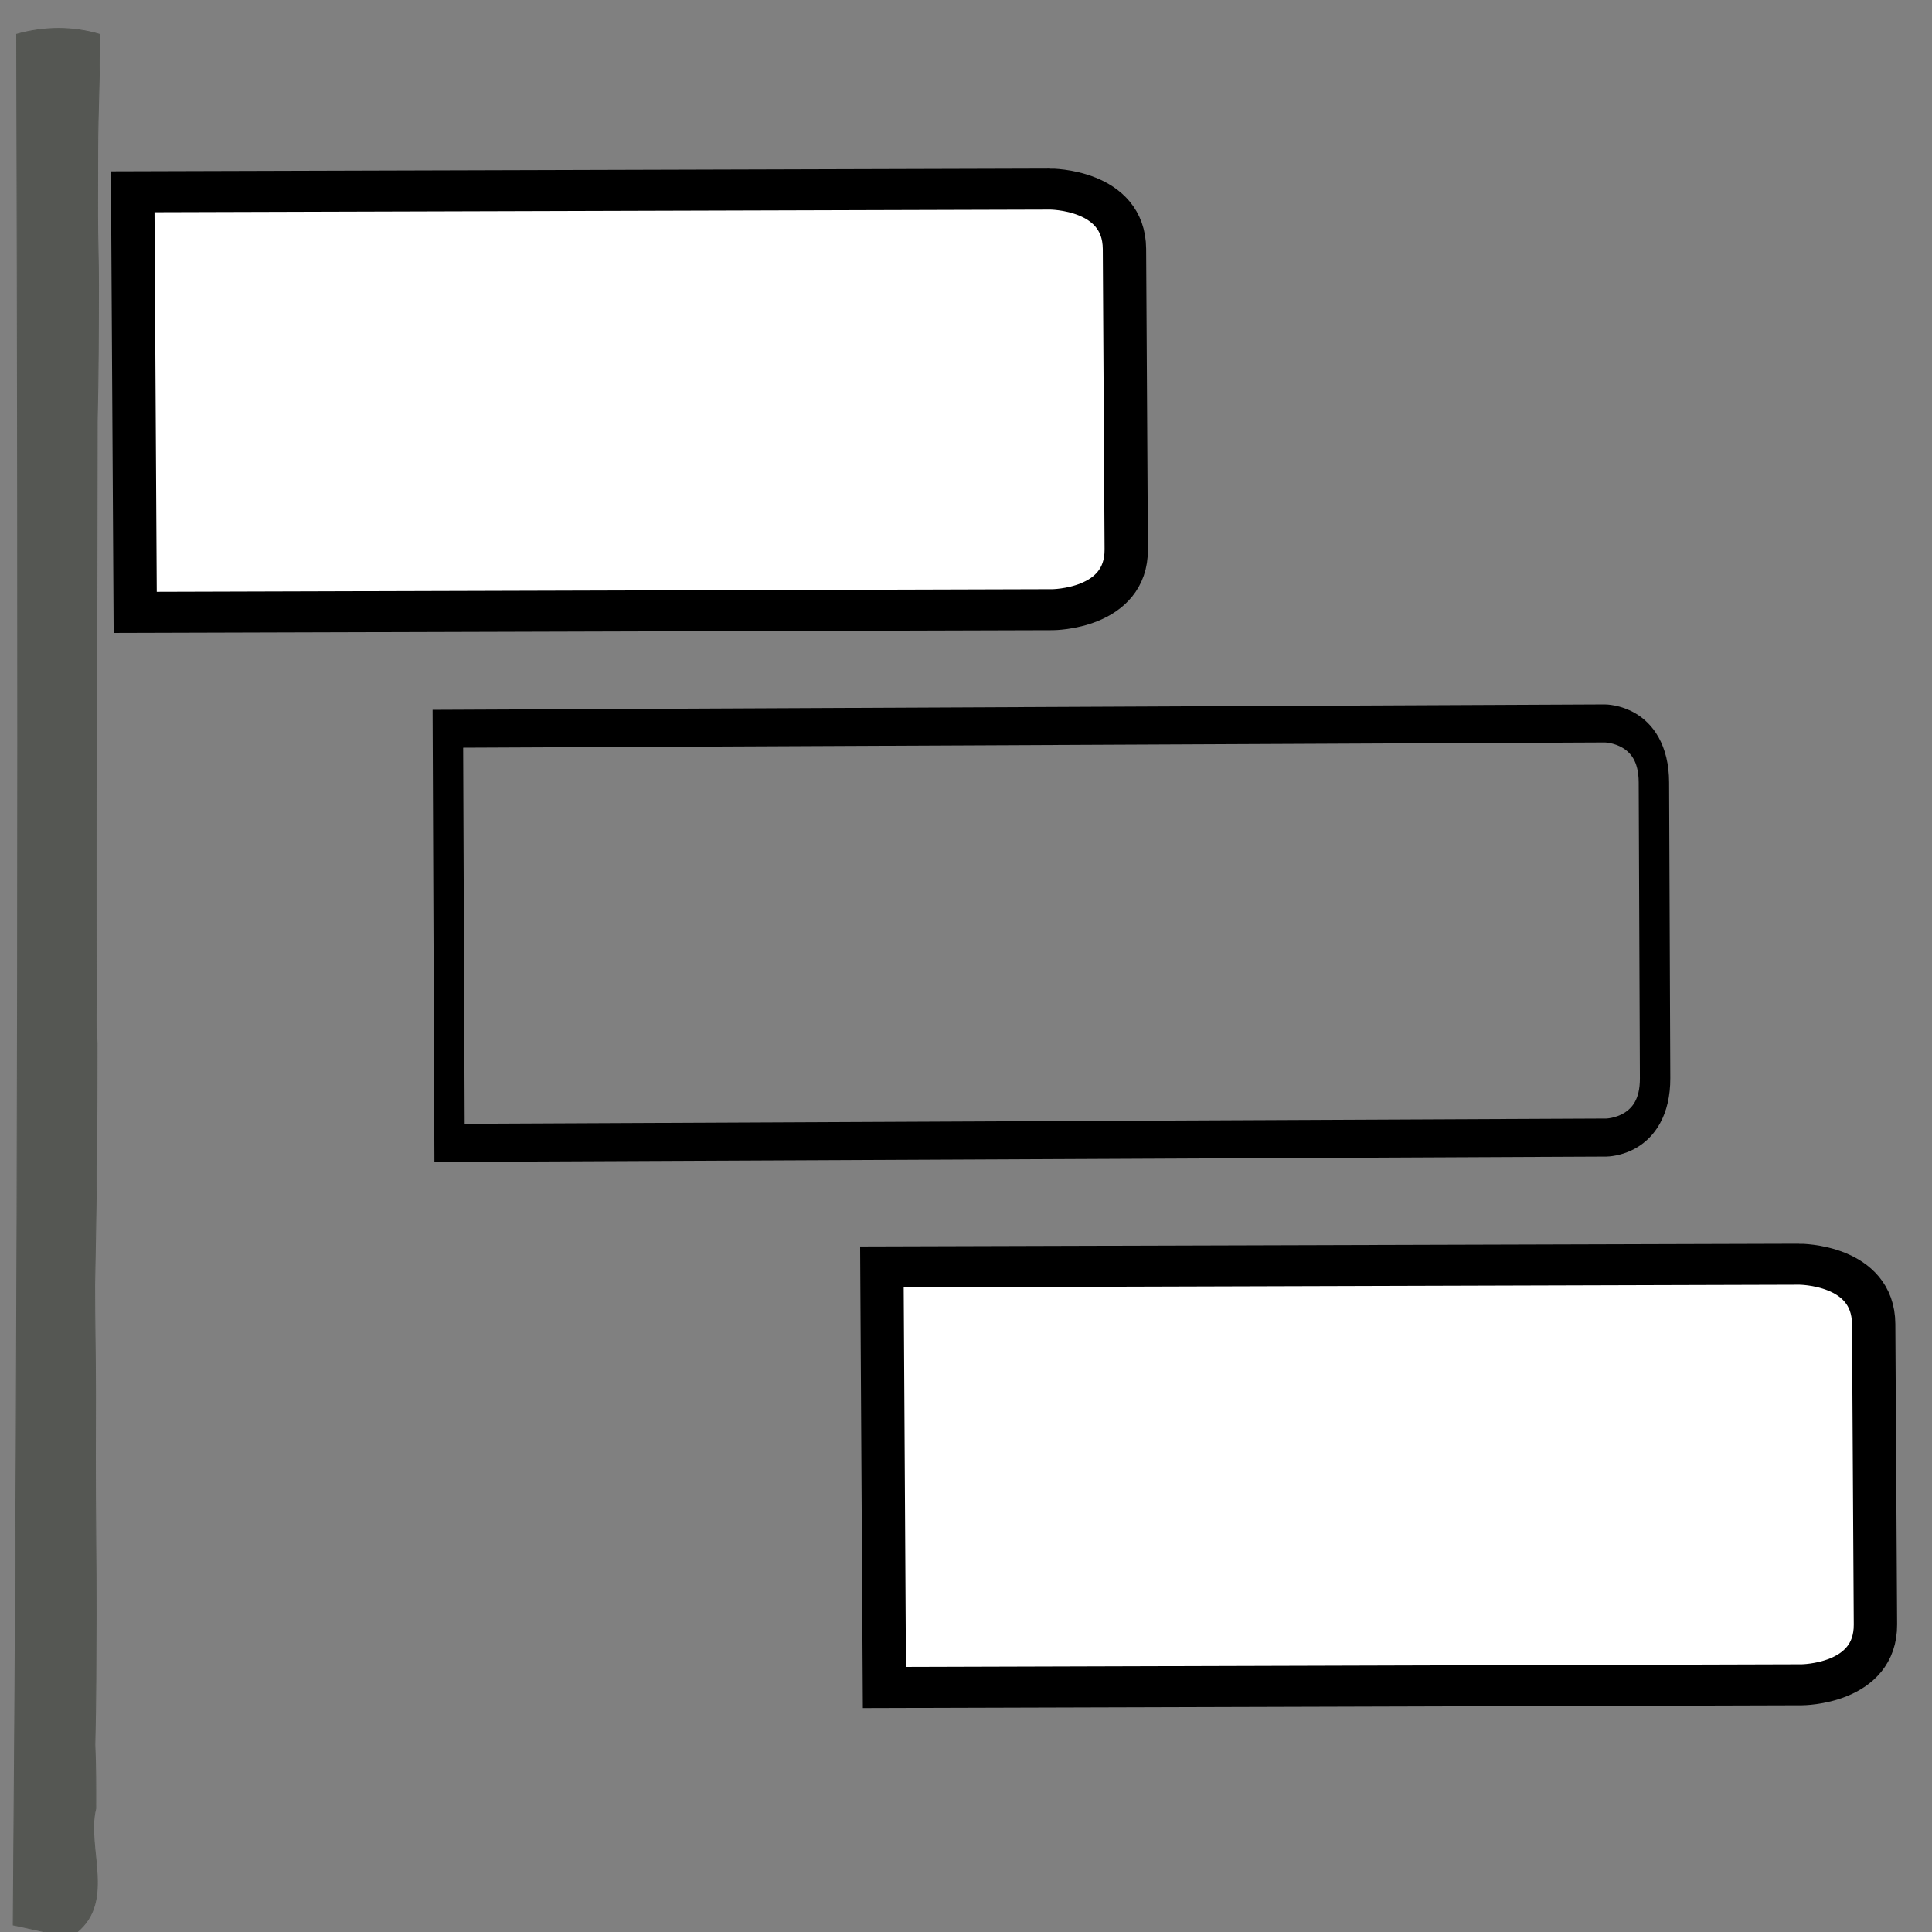 <?xml version="1.0" encoding="UTF-8" standalone="no"?>
<svg
   xmlns:dc="http://purl.org/dc/elements/1.1/"
   xmlns:cc="http://creativecommons.org/ns#"
   xmlns:rdf="http://www.w3.org/1999/02/22-rdf-syntax-ns#"
   xmlns:svg="http://www.w3.org/2000/svg"
   xmlns="http://www.w3.org/2000/svg"
   xmlns:xlink="http://www.w3.org/1999/xlink"
   xmlns:sodipodi="http://sodipodi.sourceforge.net/DTD/sodipodi-0.dtd"
   xmlns:inkscape="http://www.inkscape.org/namespaces/inkscape"
   width="48"
   height="48"
   viewBox="0 0 38.4 38.4"
   version="1.1"
   id="svg2"
   inkscape:version="0.48.4 r9939"
   sodipodi:docname="gant.svg">
  <rect x="0" y="0" width="38.4" height="38.4" fill="#808080" stroke="none"/>
  <defs
     id="defs78">
    <linearGradient
       inkscape:collect="always"
       xlink:href="#linearGradient3258"
       id="linearGradient2516"
       gradientUnits="userSpaceOnUse"
       x1="30"
       y1="57"
       x2="21"
       y2="13"
       gradientTransform="translate(0,-4)" />
    <linearGradient
       id="linearGradient3258">
      <stop
         style="stop-color:#4e9a06;stop-opacity:1"
         offset="0"
         id="stop3262" />
      <stop
         id="stop3264"
         offset="1"
         style="stop-color:#8ae234;stop-opacity:1" />
    </linearGradient>
    <linearGradient
       inkscape:collect="always"
       xlink:href="#linearGradient3258-1"
       id="linearGradient2516-2"
       gradientUnits="userSpaceOnUse"
       x1="30"
       y1="57"
       x2="21"
       y2="13"
       gradientTransform="translate(0,-4)" />
    <linearGradient
       id="linearGradient3258-1">
      <stop
         style="stop-color:#4e9a06;stop-opacity:1"
         offset="0"
         id="stop3262-9" />
      <stop
         id="stop3264-0"
         offset="1"
         style="stop-color:#8ae234;stop-opacity:1" />
    </linearGradient>
    <linearGradient
       id="linearGradient3258-0">
      <stop
         style="stop-color:#4e9a06;stop-opacity:1"
         offset="0"
         id="stop3262-5" />
      <stop
         id="stop3264-6"
         offset="1"
         style="stop-color:#8ae234;stop-opacity:1" />
    </linearGradient>
    <linearGradient
       id="linearGradient3133">
      <stop
         style="stop-color:#4e9a06;stop-opacity:1"
         offset="0"
         id="stop3135" />
      <stop
         id="stop3137"
         offset="1"
         style="stop-color:#8ae234;stop-opacity:1" />
    </linearGradient>
    <linearGradient
       id="linearGradient3588">
      <stop
         id="stop3590"
         offset="0"
         style="stop-color:#729fcf;stop-opacity:1" />
      <stop
         id="stop3592"
         offset="1"
         style="stop-color:#204a87;stop-opacity:1" />
    </linearGradient>
    <linearGradient
       id="linearGradient3144">
      <stop
         id="stop3146"
         offset="0"
         style="stop-color:#729fcf;stop-opacity:1" />
      <stop
         id="stop3148"
         offset="1"
         style="stop-color:#204a87;stop-opacity:1" />
    </linearGradient>
    <linearGradient
       id="linearGradient3270">
      <stop
         style="stop-color:#729fcf;stop-opacity:1"
         offset="0"
         id="stop3272" />
      <stop
         style="stop-color:#204a87;stop-opacity:1"
         offset="1"
         id="stop3274" />
    </linearGradient>
    <linearGradient
       id="linearGradient3155">
      <stop
         style="stop-color:#4e9a06;stop-opacity:1"
         offset="0"
         id="stop3157" />
      <stop
         id="stop3159"
         offset="1"
         style="stop-color:#8ae234;stop-opacity:1" />
    </linearGradient>
    <linearGradient
       inkscape:collect="always"
       xlink:href="#linearGradient3258-0"
       id="linearGradient3125"
       gradientUnits="userSpaceOnUse"
       gradientTransform="matrix(0.8,0,0,0.8,-30.088,-9.297)"
       x1="30"
       y1="57"
       x2="21"
       y2="13" />
    <linearGradient
       inkscape:collect="always"
       xlink:href="#linearGradient3270"
       id="linearGradient3127"
       gradientUnits="userSpaceOnUse"
       gradientTransform="matrix(0.8,0,0,0.8,-30.088,-9.297)"
       x1="8"
       y1="34"
       x2="17"
       y2="57" />
    <linearGradient
       inkscape:collect="always"
       xlink:href="#linearGradient3588"
       id="linearGradient3129"
       gradientUnits="userSpaceOnUse"
       gradientTransform="matrix(0.8,0,0,0.8,-30.088,-9.297)"
       x1="8"
       y1="34"
       x2="17"
       y2="44" />
    <linearGradient
       inkscape:collect="always"
       xlink:href="#linearGradient3588"
       id="linearGradient3131"
       gradientUnits="userSpaceOnUse"
       gradientTransform="matrix(-0.8,0,0,-0.8,-10.088,63.503)"
       x1="17"
       y1="44"
       x2="8"
       y2="34" />
    <linearGradient
       inkscape:collect="always"
       xlink:href="#linearGradient3258-0"
       id="linearGradient3134"
       gradientUnits="userSpaceOnUse"
       gradientTransform="matrix(0.8,0,0,1.219,-19.688,-40.345)"
       x1="17"
       y1="44.5"
       x2="8"
       y2="34" />
    <linearGradient
       inkscape:collect="always"
       xlink:href="#linearGradient3258-0"
       id="linearGradient3136"
       gradientUnits="userSpaceOnUse"
       gradientTransform="matrix(-0.8,0,0,-1.371,0.312,82.931)"
       x1="8"
       y1="34"
       x2="17"
       y2="44.5" />
    <linearGradient
       inkscape:collect="always"
       xlink:href="#linearGradient3248"
       id="linearGradient2480"
       gradientUnits="userSpaceOnUse"
       gradientTransform="matrix(0.8,0,0,0.533,-11.51,7.974)"
       x1="17"
       y1="44.5"
       x2="8"
       y2="34" />
    <linearGradient
       id="linearGradient3248">
      <stop
         id="stop3284"
         offset="0"
         style="stop-color:#c91414;stop-opacity:1;" />
      <stop
         style="stop-color:#ef2929;stop-opacity:1"
         offset="1"
         id="stop3252" />
    </linearGradient>
    <linearGradient
       inkscape:collect="always"
       xlink:href="#linearGradient3248"
       id="linearGradient2483"
       gradientUnits="userSpaceOnUse"
       gradientTransform="matrix(-0.8,0,0,-0.533,8.49,56.241)"
       x1="8"
       y1="34"
       x2="11"
       y2="37" />
    <linearGradient
       id="linearGradient3184">
      <stop
         id="stop3186"
         offset="0"
         style="stop-color:#c91414;stop-opacity:1;" />
      <stop
         style="stop-color:#ef2929;stop-opacity:1"
         offset="1"
         id="stop3188" />
    </linearGradient>
    <linearGradient
       inkscape:collect="always"
       xlink:href="#linearGradient3248"
       id="linearGradient2511"
       gradientUnits="userSpaceOnUse"
       x1="56"
       y1="57"
       x2="50.657"
       y2="48.269"
       gradientTransform="matrix(0.8,0,0,0.8,-42.71,-7.492)" />
    <linearGradient
       id="linearGradient3191">
      <stop
         id="stop3193"
         offset="0"
         style="stop-color:#c91414;stop-opacity:1;" />
      <stop
         style="stop-color:#ef2929;stop-opacity:1"
         offset="1"
         id="stop3195" />
    </linearGradient>
    <linearGradient
       inkscape:collect="always"
       xlink:href="#linearGradient3248"
       id="linearGradient3227"
       gradientUnits="userSpaceOnUse"
       gradientTransform="matrix(0.92,0,0,0.524,19.768,6.993)"
       x1="17"
       y1="44.5"
       x2="8"
       y2="34" />
    <linearGradient
       inkscape:collect="always"
       xlink:href="#linearGradient3248"
       id="linearGradient3230"
       gradientUnits="userSpaceOnUse"
       gradientTransform="matrix(-0.92,0,0,-0.524,42.758,54.412)"
       x1="8"
       y1="34"
       x2="11"
       y2="37" />
    <linearGradient
       inkscape:collect="always"
       xlink:href="#linearGradient3248"
       id="linearGradient3233"
       gradientUnits="userSpaceOnUse"
       gradientTransform="matrix(0.92,0,0,0.786,-16.097,-8.202)"
       x1="56"
       y1="57"
       x2="50.657"
       y2="48.269" />
    <linearGradient
       inkscape:collect="always"
       xlink:href="#linearGradient3248"
       id="linearGradient3251"
       gradientUnits="userSpaceOnUse"
       gradientTransform="matrix(0.92,0,0,0.786,-16.097,-8.202)"
       x1="56"
       y1="57"
       x2="50.657"
       y2="48.269" />
    <linearGradient
       inkscape:collect="always"
       xlink:href="#linearGradient3248"
       id="linearGradient3253"
       gradientUnits="userSpaceOnUse"
       gradientTransform="matrix(-0.92,0,0,-0.524,42.758,54.412)"
       x1="8"
       y1="34"
       x2="11"
       y2="37" />
    <linearGradient
       inkscape:collect="always"
       xlink:href="#linearGradient3248"
       id="linearGradient3255"
       gradientUnits="userSpaceOnUse"
       gradientTransform="matrix(0.92,0,0,0.524,19.768,6.993)"
       x1="17"
       y1="44.5"
       x2="8"
       y2="34" />
    <linearGradient
       inkscape:collect="always"
       xlink:href="#linearGradient3258-0"
       id="linearGradient3101"
       gradientUnits="userSpaceOnUse"
       gradientTransform="matrix(0.8,0,0,0.8,-30.088,-9.297)"
       x1="30"
       y1="57"
       x2="21"
       y2="13" />
    <linearGradient
       inkscape:collect="always"
       xlink:href="#linearGradient3270"
       id="linearGradient3103"
       gradientUnits="userSpaceOnUse"
       gradientTransform="matrix(0.8,0,0,0.8,-30.088,-9.297)"
       x1="8"
       y1="34"
       x2="17"
       y2="57" />
    <linearGradient
       inkscape:collect="always"
       xlink:href="#linearGradient3588"
       id="linearGradient3105"
       gradientUnits="userSpaceOnUse"
       gradientTransform="matrix(0.8,0,0,0.8,-30.088,-9.297)"
       x1="8"
       y1="34"
       x2="17"
       y2="44" />
    <linearGradient
       inkscape:collect="always"
       xlink:href="#linearGradient3588"
       id="linearGradient3107"
       gradientUnits="userSpaceOnUse"
       gradientTransform="matrix(-0.8,0,0,-0.8,-10.088,63.503)"
       x1="17"
       y1="44"
       x2="8"
       y2="34" />
    <linearGradient
       inkscape:collect="always"
       xlink:href="#linearGradient3258-0"
       id="linearGradient3109"
       gradientUnits="userSpaceOnUse"
       gradientTransform="matrix(0.8,0,0,1.219,-19.688,-40.345)"
       x1="17"
       y1="44.5"
       x2="8"
       y2="34" />
    <linearGradient
       inkscape:collect="always"
       xlink:href="#linearGradient3258-0"
       id="linearGradient3111"
       gradientUnits="userSpaceOnUse"
       gradientTransform="matrix(-0.8,0,0,-1.371,0.312,82.931)"
       x1="8"
       y1="34"
       x2="17"
       y2="44.5" />
    <linearGradient
       inkscape:collect="always"
       xlink:href="#linearGradient3248"
       id="linearGradient3113"
       gradientUnits="userSpaceOnUse"
       gradientTransform="matrix(0.92,0,0,0.786,-16.097,-8.202)"
       x1="56"
       y1="57"
       x2="50.657"
       y2="48.269" />
    <linearGradient
       inkscape:collect="always"
       xlink:href="#linearGradient3248"
       id="linearGradient3115"
       gradientUnits="userSpaceOnUse"
       gradientTransform="matrix(-0.92,0,0,-0.524,42.758,54.412)"
       x1="8"
       y1="34"
       x2="11"
       y2="37" />
    <linearGradient
       inkscape:collect="always"
       xlink:href="#linearGradient3248"
       id="linearGradient3117"
       gradientUnits="userSpaceOnUse"
       gradientTransform="matrix(0.92,0,0,0.524,19.768,6.993)"
       x1="17"
       y1="44.5"
       x2="8"
       y2="34" />
    <linearGradient
       inkscape:collect="always"
       xlink:href="#linearGradient3258-0"
       id="linearGradient3135"
       gradientUnits="userSpaceOnUse"
       gradientTransform="matrix(0.8,0,0,0.8,-30.088,-9.297)"
       x1="30"
       y1="57"
       x2="21"
       y2="13" />
    <linearGradient
       inkscape:collect="always"
       xlink:href="#linearGradient3270"
       id="linearGradient3137"
       gradientUnits="userSpaceOnUse"
       gradientTransform="matrix(0.8,0,0,0.8,-30.088,-9.297)"
       x1="8"
       y1="34"
       x2="17"
       y2="57" />
    <linearGradient
       inkscape:collect="always"
       xlink:href="#linearGradient3588"
       id="linearGradient3139"
       gradientUnits="userSpaceOnUse"
       gradientTransform="matrix(0.8,0,0,0.8,-30.088,-9.297)"
       x1="8"
       y1="34"
       x2="17"
       y2="44" />
    <linearGradient
       inkscape:collect="always"
       xlink:href="#linearGradient3588"
       id="linearGradient3141"
       gradientUnits="userSpaceOnUse"
       gradientTransform="matrix(-0.8,0,0,-0.8,-10.088,63.503)"
       x1="17"
       y1="44"
       x2="8"
       y2="34" />
    <linearGradient
       inkscape:collect="always"
       xlink:href="#linearGradient3258-0"
       id="linearGradient3143"
       gradientUnits="userSpaceOnUse"
       gradientTransform="matrix(0.8,0,0,1.219,-19.688,-40.345)"
       x1="17"
       y1="44.5"
       x2="8"
       y2="34" />
    <linearGradient
       inkscape:collect="always"
       xlink:href="#linearGradient3258-0"
       id="linearGradient3145"
       gradientUnits="userSpaceOnUse"
       gradientTransform="matrix(-0.8,0,0,-1.371,0.312,82.931)"
       x1="8"
       y1="34"
       x2="17"
       y2="44.5" />
    <linearGradient
       inkscape:collect="always"
       xlink:href="#linearGradient3248"
       id="linearGradient3147"
       gradientUnits="userSpaceOnUse"
       gradientTransform="matrix(0.92,0,0,0.786,-16.097,-8.202)"
       x1="56"
       y1="57"
       x2="50.657"
       y2="48.269" />
    <linearGradient
       inkscape:collect="always"
       xlink:href="#linearGradient3248"
       id="linearGradient3149"
       gradientUnits="userSpaceOnUse"
       gradientTransform="matrix(-0.92,0,0,-0.524,42.758,54.412)"
       x1="8"
       y1="34"
       x2="11"
       y2="37" />
    <linearGradient
       inkscape:collect="always"
       xlink:href="#linearGradient3248"
       id="linearGradient3151"
       gradientUnits="userSpaceOnUse"
       gradientTransform="matrix(0.92,0,0,0.524,19.768,6.993)"
       x1="17"
       y1="44.5"
       x2="8"
       y2="34" />
    <linearGradient
       inkscape:collect="always"
       xlink:href="#linearGradient3258-0"
       id="linearGradient3179"
       gradientUnits="userSpaceOnUse"
       gradientTransform="matrix(0.8,0,0,0.8,-30.088,-9.297)"
       x1="30"
       y1="57"
       x2="21"
       y2="13" />
    <linearGradient
       inkscape:collect="always"
       xlink:href="#linearGradient3270"
       id="linearGradient3181"
       gradientUnits="userSpaceOnUse"
       gradientTransform="matrix(0.8,0,0,0.8,-30.088,-9.297)"
       x1="8"
       y1="34"
       x2="17"
       y2="57" />
    <linearGradient
       inkscape:collect="always"
       xlink:href="#linearGradient3588"
       id="linearGradient3183"
       gradientUnits="userSpaceOnUse"
       gradientTransform="matrix(0.8,0,0,0.8,-30.088,-9.297)"
       x1="8"
       y1="34"
       x2="17"
       y2="44" />
    <linearGradient
       inkscape:collect="always"
       xlink:href="#linearGradient3588"
       id="linearGradient3185"
       gradientUnits="userSpaceOnUse"
       gradientTransform="matrix(-0.8,0,0,-0.8,-10.088,63.503)"
       x1="17"
       y1="44"
       x2="8"
       y2="34" />
    <linearGradient
       inkscape:collect="always"
       xlink:href="#linearGradient3258-0"
       id="linearGradient3187"
       gradientUnits="userSpaceOnUse"
       gradientTransform="matrix(0.8,0,0,1.219,-19.688,-40.345)"
       x1="17"
       y1="44.5"
       x2="8"
       y2="34" />
    <linearGradient
       inkscape:collect="always"
       xlink:href="#linearGradient3258-0"
       id="linearGradient3189"
       gradientUnits="userSpaceOnUse"
       gradientTransform="matrix(-0.8,0,0,-1.371,0.312,82.931)"
       x1="8"
       y1="34"
       x2="17"
       y2="44.5" />
    <linearGradient
       inkscape:collect="always"
       xlink:href="#linearGradient3258-0"
       id="linearGradient3192"
       gradientUnits="userSpaceOnUse"
       gradientTransform="matrix(0.007,-0.901,1.347,0.01,-43.988,30.632)"
       x1="8"
       y1="34"
       x2="17"
       y2="44.5" />
    <linearGradient
       inkscape:collect="always"
       xlink:href="#linearGradient3258-0"
       id="linearGradient3195"
       gradientUnits="userSpaceOnUse"
       gradientTransform="matrix(-0.007,0.901,-1.198,-0.009,77.302,9.027)"
       x1="17"
       y1="44.5"
       x2="8"
       y2="34" />
    <linearGradient
       inkscape:collect="always"
       xlink:href="#linearGradient3588"
       id="linearGradient3198"
       gradientUnits="userSpaceOnUse"
       gradientTransform="matrix(0.007,-0.901,0.786,0.006,-24.807,19.06)"
       x1="17"
       y1="44"
       x2="8"
       y2="34" />
    <linearGradient
       inkscape:collect="always"
       xlink:href="#linearGradient3588"
       id="linearGradient3201"
       gradientUnits="userSpaceOnUse"
       gradientTransform="matrix(-0.007,0.901,-0.786,-0.006,46.894,-2.927)"
       x1="8"
       y1="34"
       x2="17"
       y2="44" />
    <linearGradient
       inkscape:collect="always"
       xlink:href="#linearGradient3270"
       id="linearGradient3204"
       gradientUnits="userSpaceOnUse"
       gradientTransform="matrix(-0.007,0.901,-0.786,-0.006,46.894,-2.927)"
       x1="8"
       y1="34"
       x2="17"
       y2="57" />
    <linearGradient
       inkscape:collect="always"
       xlink:href="#linearGradient3258-0"
       id="linearGradient3207"
       gradientUnits="userSpaceOnUse"
       gradientTransform="matrix(-0.007,0.901,-0.786,-0.006,46.894,-2.927)"
       x1="30"
       y1="57"
       x2="21"
       y2="13" />
    <linearGradient
       inkscape:collect="always"
       xlink:href="#linearGradient3258-0"
       id="linearGradient3223"
       gradientUnits="userSpaceOnUse"
       gradientTransform="matrix(-0.007,0.901,-0.786,-0.006,46.894,-2.927)"
       x1="30"
       y1="57"
       x2="21"
       y2="13" />
    <linearGradient
       inkscape:collect="always"
       xlink:href="#linearGradient3258-0"
       id="linearGradient3225"
       gradientUnits="userSpaceOnUse"
       gradientTransform="matrix(-0.007,0.901,-1.198,-0.009,77.302,9.027)"
       x1="17"
       y1="44.5"
       x2="8"
       y2="34" />
    <linearGradient
       inkscape:collect="always"
       xlink:href="#linearGradient3258-0"
       id="linearGradient3228"
       gradientUnits="userSpaceOnUse"
       gradientTransform="matrix(0.007,-0.901,1.347,0.01,-43.988,30.632)"
       x1="8"
       y1="34"
       x2="17"
       y2="44.5" />
    <linearGradient
       inkscape:collect="always"
       xlink:href="#linearGradient3258-0-8"
       id="linearGradient3223-1"
       gradientUnits="userSpaceOnUse"
       gradientTransform="matrix(-0.007,0.901,-0.786,-0.006,46.894,-2.927)"
       x1="30"
       y1="57"
       x2="21"
       y2="13" />
    <linearGradient
       id="linearGradient3258-0-8">
      <stop
         style="stop-color:#4e9a06;stop-opacity:1"
         offset="0"
         id="stop3262-5-2" />
      <stop
         id="stop3264-6-3"
         offset="1"
         style="stop-color:#8ae234;stop-opacity:1" />
    </linearGradient>
    <linearGradient
       inkscape:collect="always"
       xlink:href="#linearGradient3258-0-8"
       id="linearGradient3225-8"
       gradientUnits="userSpaceOnUse"
       gradientTransform="matrix(-0.007,0.901,-1.198,-0.009,77.302,9.027)"
       x1="17"
       y1="44.5"
       x2="8"
       y2="34" />
    <linearGradient
       id="linearGradient3245">
      <stop
         style="stop-color:#4e9a06;stop-opacity:1"
         offset="0"
         id="stop3247" />
      <stop
         id="stop3249"
         offset="1"
         style="stop-color:#8ae234;stop-opacity:1" />
    </linearGradient>
    <linearGradient
       inkscape:collect="always"
       xlink:href="#linearGradient3258-0-8"
       id="linearGradient3228-8"
       gradientUnits="userSpaceOnUse"
       gradientTransform="matrix(0.007,-0.901,1.347,0.01,-43.988,30.632)"
       x1="8"
       y1="34"
       x2="17"
       y2="44.5" />
    <linearGradient
       id="linearGradient3252">
      <stop
         style="stop-color:#4e9a06;stop-opacity:1"
         offset="0"
         id="stop3254" />
      <stop
         id="stop3256"
         offset="1"
         style="stop-color:#8ae234;stop-opacity:1" />
    </linearGradient>
    <linearGradient
       inkscape:collect="always"
       xlink:href="#linearGradient2434"
       id="linearGradient2486"
       gradientUnits="userSpaceOnUse"
       gradientTransform="matrix(-0.8,0,0,-0.99,-2.358,59.569)"
       x1="6"
       y1="34"
       x2="17"
       y2="44.5" />
    <linearGradient
       id="linearGradient2434">
      <stop
         style="stop-color:#f57900;stop-opacity:1"
         offset="0"
         id="stop2436" />
      <stop
         style="stop-color:#fcaf3e;stop-opacity:1"
         offset="1"
         id="stop2438" />
    </linearGradient>
    <linearGradient
       inkscape:collect="always"
       xlink:href="#linearGradient2434"
       id="linearGradient2504"
       gradientUnits="userSpaceOnUse"
       gradientTransform="matrix(0.8,0,0,0.8,-56.758,-7.708)"
       x1="60"
       y1="42"
       x2="51"
       y2="11" />
    <linearGradient
       id="linearGradient3110">
      <stop
         style="stop-color:#f57900;stop-opacity:1"
         offset="0"
         id="stop3112" />
      <stop
         style="stop-color:#fcaf3e;stop-opacity:1"
         offset="1"
         id="stop3114" />
    </linearGradient>
    <linearGradient
       inkscape:collect="always"
       xlink:href="#linearGradient2434"
       id="linearGradient2489"
       gradientUnits="userSpaceOnUse"
       gradientTransform="matrix(0.8,0,0,0.99,-22.358,-32.584)"
       x1="19"
       y1="44.5"
       x2="8"
       y2="34" />
    <linearGradient
       id="linearGradient3117-5">
      <stop
         style="stop-color:#f57900;stop-opacity:1"
         offset="0"
         id="stop3119" />
      <stop
         style="stop-color:#fcaf3e;stop-opacity:1"
         offset="1"
         id="stop3121" />
    </linearGradient>
    <linearGradient
       inkscape:collect="always"
       xlink:href="#linearGradient2434"
       id="linearGradient3355"
       gradientUnits="userSpaceOnUse"
       gradientTransform="matrix(0.8,0,0,0.8,-56.758,-7.708)"
       x1="60"
       y1="42"
       x2="51"
       y2="11" />
    <linearGradient
       inkscape:collect="always"
       xlink:href="#linearGradient2434"
       id="linearGradient3357"
       gradientUnits="userSpaceOnUse"
       gradientTransform="matrix(0.8,0,0,0.99,-22.358,-32.584)"
       x1="19"
       y1="44.5"
       x2="8"
       y2="34" />
    <linearGradient
       inkscape:collect="always"
       xlink:href="#linearGradient2434"
       id="linearGradient3359"
       gradientUnits="userSpaceOnUse"
       gradientTransform="matrix(-0.8,0,0,-0.99,-2.358,59.569)"
       x1="6"
       y1="34"
       x2="17"
       y2="44.5" />
    <linearGradient
       inkscape:collect="always"
       xlink:href="#linearGradient2434-7"
       id="linearGradient3355-7"
       gradientUnits="userSpaceOnUse"
       gradientTransform="matrix(0.8,0,0,0.8,-56.758,-7.708)"
       x1="60"
       y1="42"
       x2="51"
       y2="11" />
    <linearGradient
       id="linearGradient2434-7">
      <stop
         style="stop-color:#f57900;stop-opacity:1"
         offset="0"
         id="stop2436-7" />
      <stop
         style="stop-color:#fcaf3e;stop-opacity:1"
         offset="1"
         id="stop2438-8" />
    </linearGradient>
    <linearGradient
       inkscape:collect="always"
       xlink:href="#linearGradient2434-7"
       id="linearGradient3357-4"
       gradientUnits="userSpaceOnUse"
       gradientTransform="matrix(0.8,0,0,0.99,-22.358,-32.584)"
       x1="19"
       y1="44.5"
       x2="8"
       y2="34" />
    <linearGradient
       id="linearGradient3376">
      <stop
         style="stop-color:#f57900;stop-opacity:1"
         offset="0"
         id="stop3378" />
      <stop
         style="stop-color:#fcaf3e;stop-opacity:1"
         offset="1"
         id="stop3380" />
    </linearGradient>
    <linearGradient
       inkscape:collect="always"
       xlink:href="#linearGradient2434-7"
       id="linearGradient3359-5"
       gradientUnits="userSpaceOnUse"
       gradientTransform="matrix(-0.8,0,0,-0.99,-2.358,59.569)"
       x1="6"
       y1="34"
       x2="17"
       y2="44.5" />
    <linearGradient
       id="linearGradient3383">
      <stop
         style="stop-color:#f57900;stop-opacity:1"
         offset="0"
         id="stop3385" />
      <stop
         style="stop-color:#fcaf3e;stop-opacity:1"
         offset="1"
         id="stop3387" />
    </linearGradient>
    <linearGradient
       y2="44.5"
       x2="17"
       y1="34"
       x1="6"
       gradientTransform="matrix(-0.8,0,0,-0.99,-2.358,59.569)"
       gradientUnits="userSpaceOnUse"
       id="linearGradient3394"
       xlink:href="#linearGradient2434-7"
       inkscape:collect="always" />
    <linearGradient
       inkscape:collect="always"
       xlink:href="#linearGradient2434-7"
       id="linearGradient3449"
       gradientUnits="userSpaceOnUse"
       gradientTransform="matrix(0.8,0,0,0.8,-56.758,-7.708)"
       x1="60"
       y1="42"
       x2="51"
       y2="11" />
    <linearGradient
       inkscape:collect="always"
       xlink:href="#linearGradient2434-7"
       id="linearGradient3451"
       gradientUnits="userSpaceOnUse"
       gradientTransform="matrix(0.8,0,0,0.99,-22.358,-32.584)"
       x1="19"
       y1="44.5"
       x2="8"
       y2="34" />
    <linearGradient
       inkscape:collect="always"
       xlink:href="#linearGradient2434-7"
       id="linearGradient3453"
       gradientUnits="userSpaceOnUse"
       gradientTransform="matrix(-0.8,0,0,-0.99,-2.358,59.569)"
       x1="6"
       y1="34"
       x2="17"
       y2="44.5" />
    <linearGradient
       inkscape:collect="always"
       xlink:href="#linearGradient2434"
       id="linearGradient3467"
       gradientUnits="userSpaceOnUse"
       gradientTransform="matrix(0.8,0,0,0.8,-56.758,-7.708)"
       x1="60"
       y1="42"
       x2="51"
       y2="11" />
    <linearGradient
       inkscape:collect="always"
       xlink:href="#linearGradient2434"
       id="linearGradient3469"
       gradientUnits="userSpaceOnUse"
       gradientTransform="matrix(0.8,0,0,0.99,-22.358,-32.584)"
       x1="19"
       y1="44.5"
       x2="8"
       y2="34" />
    <linearGradient
       inkscape:collect="always"
       xlink:href="#linearGradient2434"
       id="linearGradient3471"
       gradientUnits="userSpaceOnUse"
       gradientTransform="matrix(-0.8,0,0,-0.99,-2.358,59.569)"
       x1="6"
       y1="34"
       x2="17"
       y2="44.5" />
    <linearGradient
       inkscape:collect="always"
       xlink:href="#linearGradient2434-7"
       id="linearGradient3473"
       gradientUnits="userSpaceOnUse"
       gradientTransform="matrix(0.8,0,0,0.8,-56.758,-7.708)"
       x1="60"
       y1="42"
       x2="51"
       y2="11" />
    <linearGradient
       inkscape:collect="always"
       xlink:href="#linearGradient2434-7"
       id="linearGradient3475"
       gradientUnits="userSpaceOnUse"
       gradientTransform="matrix(0.8,0,0,0.99,-22.358,-32.584)"
       x1="19"
       y1="44.5"
       x2="8"
       y2="34" />
    <linearGradient
       inkscape:collect="always"
       xlink:href="#linearGradient2434-7"
       id="linearGradient3477"
       gradientUnits="userSpaceOnUse"
       gradientTransform="matrix(-0.8,0,0,-0.99,-2.358,59.569)"
       x1="6"
       y1="34"
       x2="17"
       y2="44.5" />
    <linearGradient
       inkscape:collect="always"
       xlink:href="#linearGradient3270"
       id="linearGradient3545"
       gradientUnits="userSpaceOnUse"
       gradientTransform="matrix(-0.007,0.901,-0.786,-0.006,46.894,-2.927)"
       x1="8"
       y1="34"
       x2="17"
       y2="57" />
    <linearGradient
       inkscape:collect="always"
       xlink:href="#linearGradient3258-0"
       id="linearGradient3547"
       gradientUnits="userSpaceOnUse"
       gradientTransform="matrix(-0.007,0.901,-0.786,-0.006,46.894,-2.927)"
       x1="30"
       y1="57"
       x2="21"
       y2="13" />
    <linearGradient
       inkscape:collect="always"
       xlink:href="#linearGradient3258-0"
       id="linearGradient3549"
       gradientUnits="userSpaceOnUse"
       gradientTransform="matrix(-0.007,0.901,-1.198,-0.009,77.302,9.027)"
       x1="17"
       y1="44.5"
       x2="8"
       y2="34" />
    <linearGradient
       inkscape:collect="always"
       xlink:href="#linearGradient3258-0"
       id="linearGradient3551"
       gradientUnits="userSpaceOnUse"
       gradientTransform="matrix(0.007,-0.901,1.347,0.01,-43.988,30.632)"
       x1="8"
       y1="34"
       x2="17"
       y2="44.5" />
    <linearGradient
       inkscape:collect="always"
       xlink:href="#linearGradient3258-0-8"
       id="linearGradient3553"
       gradientUnits="userSpaceOnUse"
       gradientTransform="matrix(-0.007,0.901,-0.786,-0.006,46.894,-2.927)"
       x1="30"
       y1="57"
       x2="21"
       y2="13" />
    <linearGradient
       inkscape:collect="always"
       xlink:href="#linearGradient3258-0-8"
       id="linearGradient3555"
       gradientUnits="userSpaceOnUse"
       gradientTransform="matrix(-0.007,0.901,-1.198,-0.009,77.302,9.027)"
       x1="17"
       y1="44.5"
       x2="8"
       y2="34" />
    <linearGradient
       inkscape:collect="always"
       xlink:href="#linearGradient3258-0-8"
       id="linearGradient3557"
       gradientUnits="userSpaceOnUse"
       gradientTransform="matrix(0.007,-0.901,1.347,0.01,-43.988,30.632)"
       x1="8"
       y1="34"
       x2="17"
       y2="44.5" />
    <linearGradient
       inkscape:collect="always"
       xlink:href="#linearGradient2434"
       id="linearGradient3559"
       gradientUnits="userSpaceOnUse"
       gradientTransform="matrix(0.8,0,0,0.8,-56.758,-7.708)"
       x1="60"
       y1="42"
       x2="51"
       y2="11" />
    <linearGradient
       inkscape:collect="always"
       xlink:href="#linearGradient2434"
       id="linearGradient3561"
       gradientUnits="userSpaceOnUse"
       gradientTransform="matrix(0.8,0,0,0.99,-22.358,-32.584)"
       x1="19"
       y1="44.5"
       x2="8"
       y2="34" />
    <linearGradient
       inkscape:collect="always"
       xlink:href="#linearGradient2434"
       id="linearGradient3563"
       gradientUnits="userSpaceOnUse"
       gradientTransform="matrix(-0.8,0,0,-0.99,-2.358,59.569)"
       x1="6"
       y1="34"
       x2="17"
       y2="44.5" />
    <linearGradient
       inkscape:collect="always"
       xlink:href="#linearGradient2434-7"
       id="linearGradient3565"
       gradientUnits="userSpaceOnUse"
       gradientTransform="matrix(0.8,0,0,0.8,-56.758,-7.708)"
       x1="60"
       y1="42"
       x2="51"
       y2="11" />
    <linearGradient
       inkscape:collect="always"
       xlink:href="#linearGradient2434-7"
       id="linearGradient3567"
       gradientUnits="userSpaceOnUse"
       gradientTransform="matrix(0.8,0,0,0.99,-22.358,-32.584)"
       x1="19"
       y1="44.5"
       x2="8"
       y2="34" />
    <linearGradient
       inkscape:collect="always"
       xlink:href="#linearGradient2434-7"
       id="linearGradient3569"
       gradientUnits="userSpaceOnUse"
       gradientTransform="matrix(-0.8,0,0,-0.99,-2.358,59.569)"
       x1="6"
       y1="34"
       x2="17"
       y2="44.5" />
    <linearGradient
       inkscape:collect="always"
       xlink:href="#linearGradient3270"
       id="linearGradient3599"
       gradientUnits="userSpaceOnUse"
       gradientTransform="matrix(-0.007,0.901,-0.786,-0.006,46.894,-2.927)"
       x1="8"
       y1="34"
       x2="17"
       y2="57" />
    <linearGradient
       inkscape:collect="always"
       xlink:href="#linearGradient3258-0"
       id="linearGradient3601"
       gradientUnits="userSpaceOnUse"
       gradientTransform="matrix(-0.007,0.901,-0.786,-0.006,46.894,-2.927)"
       x1="30"
       y1="57"
       x2="21"
       y2="13" />
    <linearGradient
       inkscape:collect="always"
       xlink:href="#linearGradient3258-0"
       id="linearGradient3603"
       gradientUnits="userSpaceOnUse"
       gradientTransform="matrix(-0.007,0.901,-1.198,-0.009,77.302,9.027)"
       x1="17"
       y1="44.5"
       x2="8"
       y2="34" />
    <linearGradient
       inkscape:collect="always"
       xlink:href="#linearGradient3258-0"
       id="linearGradient3605"
       gradientUnits="userSpaceOnUse"
       gradientTransform="matrix(0.007,-0.901,1.347,0.01,-43.988,30.632)"
       x1="8"
       y1="34"
       x2="17"
       y2="44.5" />
    <linearGradient
       inkscape:collect="always"
       xlink:href="#linearGradient3258-0-8"
       id="linearGradient3607"
       gradientUnits="userSpaceOnUse"
       gradientTransform="matrix(-0.007,0.901,-0.786,-0.006,46.894,-2.927)"
       x1="30"
       y1="57"
       x2="21"
       y2="13" />
    <linearGradient
       inkscape:collect="always"
       xlink:href="#linearGradient3258-0-8"
       id="linearGradient3609"
       gradientUnits="userSpaceOnUse"
       gradientTransform="matrix(-0.007,0.901,-1.198,-0.009,77.302,9.027)"
       x1="17"
       y1="44.5"
       x2="8"
       y2="34" />
    <linearGradient
       inkscape:collect="always"
       xlink:href="#linearGradient3258-0-8"
       id="linearGradient3611"
       gradientUnits="userSpaceOnUse"
       gradientTransform="matrix(0.007,-0.901,1.347,0.01,-43.988,30.632)"
       x1="8"
       y1="34"
       x2="17"
       y2="44.5" />
    <linearGradient
       inkscape:collect="always"
       xlink:href="#linearGradient3258-0"
       id="linearGradient3629"
       gradientUnits="userSpaceOnUse"
       gradientTransform="matrix(-0.007,0.901,-0.786,-0.006,46.894,-2.927)"
       x1="30"
       y1="57"
       x2="21"
       y2="13" />
    <linearGradient
       inkscape:collect="always"
       xlink:href="#linearGradient3258-0"
       id="linearGradient3631"
       gradientUnits="userSpaceOnUse"
       gradientTransform="matrix(-0.007,0.901,-1.198,-0.009,77.302,9.027)"
       x1="17"
       y1="44.5"
       x2="8"
       y2="34" />
    <linearGradient
       inkscape:collect="always"
       xlink:href="#linearGradient3258-0"
       id="linearGradient3633"
       gradientUnits="userSpaceOnUse"
       gradientTransform="matrix(0.007,-0.901,1.347,0.01,-43.988,30.632)"
       x1="8"
       y1="34"
       x2="17"
       y2="44.5" />
    <linearGradient
       inkscape:collect="always"
       xlink:href="#linearGradient3258-0-8"
       id="linearGradient3635"
       gradientUnits="userSpaceOnUse"
       gradientTransform="matrix(-0.007,0.901,-0.786,-0.006,46.894,-2.927)"
       x1="30"
       y1="57"
       x2="21"
       y2="13" />
    <linearGradient
       inkscape:collect="always"
       xlink:href="#linearGradient3258-0-8"
       id="linearGradient3637"
       gradientUnits="userSpaceOnUse"
       gradientTransform="matrix(-0.007,0.901,-1.198,-0.009,77.302,9.027)"
       x1="17"
       y1="44.5"
       x2="8"
       y2="34" />
    <linearGradient
       inkscape:collect="always"
       xlink:href="#linearGradient3258-0-8"
       id="linearGradient3639"
       gradientUnits="userSpaceOnUse"
       gradientTransform="matrix(0.007,-0.901,1.347,0.01,-43.988,30.632)"
       x1="8"
       y1="34"
       x2="17"
       y2="44.5" />
    <linearGradient
       inkscape:collect="always"
       xlink:href="#linearGradient3258-0-8"
       id="linearGradient3653"
       gradientUnits="userSpaceOnUse"
       gradientTransform="matrix(-0.007,0.901,-0.786,-0.006,46.894,-2.927)"
       x1="30"
       y1="57"
       x2="21"
       y2="13" />
    <linearGradient
       inkscape:collect="always"
       xlink:href="#linearGradient3258-0-8"
       id="linearGradient3655"
       gradientUnits="userSpaceOnUse"
       gradientTransform="matrix(-0.007,0.901,-1.198,-0.009,77.302,9.027)"
       x1="17"
       y1="44.5"
       x2="8"
       y2="34" />
    <linearGradient
       inkscape:collect="always"
       xlink:href="#linearGradient3258-0-8"
       id="linearGradient3657"
       gradientUnits="userSpaceOnUse"
       gradientTransform="matrix(0.007,-0.901,1.347,0.01,-43.988,30.632)"
       x1="8"
       y1="34"
       x2="17"
       y2="44.5" />
    <linearGradient
       inkscape:collect="always"
       xlink:href="#linearGradient3270"
       id="linearGradient3702"
       gradientUnits="userSpaceOnUse"
       gradientTransform="matrix(-0.007,0.901,-0.786,-0.006,46.894,-2.927)"
       x1="8"
       y1="34"
       x2="17"
       y2="57" />
    <linearGradient
       inkscape:collect="always"
       xlink:href="#linearGradient3258-0"
       id="linearGradient3704"
       gradientUnits="userSpaceOnUse"
       gradientTransform="matrix(-0.007,0.901,-0.786,-0.006,46.894,-2.927)"
       x1="30"
       y1="57"
       x2="21"
       y2="13" />
    <linearGradient
       inkscape:collect="always"
       xlink:href="#linearGradient3258-0"
       id="linearGradient3706"
       gradientUnits="userSpaceOnUse"
       gradientTransform="matrix(-0.007,0.901,-1.198,-0.009,77.302,9.027)"
       x1="17"
       y1="44.5"
       x2="8"
       y2="34" />
    <linearGradient
       inkscape:collect="always"
       xlink:href="#linearGradient3258-0"
       id="linearGradient3708"
       gradientUnits="userSpaceOnUse"
       gradientTransform="matrix(0.007,-0.901,1.347,0.01,-43.988,30.632)"
       x1="8"
       y1="34"
       x2="17"
       y2="44.5" />
    <linearGradient
       inkscape:collect="always"
       xlink:href="#linearGradient3258-0-8"
       id="linearGradient3710"
       gradientUnits="userSpaceOnUse"
       gradientTransform="matrix(-0.007,0.901,-0.786,-0.006,46.894,-2.927)"
       x1="30"
       y1="57"
       x2="21"
       y2="13" />
    <linearGradient
       inkscape:collect="always"
       xlink:href="#linearGradient3258-0-8"
       id="linearGradient3712"
       gradientUnits="userSpaceOnUse"
       gradientTransform="matrix(-0.007,0.901,-1.198,-0.009,77.302,9.027)"
       x1="17"
       y1="44.5"
       x2="8"
       y2="34" />
    <linearGradient
       inkscape:collect="always"
       xlink:href="#linearGradient3258-0-8"
       id="linearGradient3714"
       gradientUnits="userSpaceOnUse"
       gradientTransform="matrix(0.007,-0.901,1.347,0.01,-43.988,30.632)"
       x1="8"
       y1="34"
       x2="17"
       y2="44.5" />
    <linearGradient
       inkscape:collect="always"
       xlink:href="#linearGradient2434"
       id="linearGradient3716"
       gradientUnits="userSpaceOnUse"
       gradientTransform="matrix(0.8,0,0,0.8,-56.758,-7.708)"
       x1="60"
       y1="42"
       x2="51"
       y2="11" />
    <linearGradient
       inkscape:collect="always"
       xlink:href="#linearGradient2434"
       id="linearGradient3718"
       gradientUnits="userSpaceOnUse"
       gradientTransform="matrix(0.8,0,0,0.99,-22.358,-32.584)"
       x1="19"
       y1="44.5"
       x2="8"
       y2="34" />
    <linearGradient
       inkscape:collect="always"
       xlink:href="#linearGradient2434"
       id="linearGradient3720"
       gradientUnits="userSpaceOnUse"
       gradientTransform="matrix(-0.8,0,0,-0.99,-2.358,59.569)"
       x1="6"
       y1="34"
       x2="17"
       y2="44.5" />
    <linearGradient
       inkscape:collect="always"
       xlink:href="#linearGradient2434-7"
       id="linearGradient3722"
       gradientUnits="userSpaceOnUse"
       gradientTransform="matrix(0.8,0,0,0.8,-56.758,-7.708)"
       x1="60"
       y1="42"
       x2="51"
       y2="11" />
    <linearGradient
       inkscape:collect="always"
       xlink:href="#linearGradient2434-7"
       id="linearGradient3724"
       gradientUnits="userSpaceOnUse"
       gradientTransform="matrix(0.8,0,0,0.99,-22.358,-32.584)"
       x1="19"
       y1="44.5"
       x2="8"
       y2="34" />
    <linearGradient
       inkscape:collect="always"
       xlink:href="#linearGradient2434-7"
       id="linearGradient3726"
       gradientUnits="userSpaceOnUse"
       gradientTransform="matrix(-0.8,0,0,-0.99,-2.358,59.569)"
       x1="6"
       y1="34"
       x2="17"
       y2="44.5" />
    <linearGradient
       inkscape:collect="always"
       xlink:href="#linearGradient3258-0"
       id="linearGradient3755"
       gradientUnits="userSpaceOnUse"
       gradientTransform="matrix(-0.007,0.901,-0.786,-0.006,46.894,-2.927)"
       x1="30"
       y1="57"
       x2="21"
       y2="13" />
    <linearGradient
       inkscape:collect="always"
       xlink:href="#linearGradient3258-0"
       id="linearGradient3757"
       gradientUnits="userSpaceOnUse"
       gradientTransform="matrix(-0.007,0.901,-1.198,-0.009,77.302,9.027)"
       x1="17"
       y1="44.5"
       x2="8"
       y2="34" />
    <linearGradient
       inkscape:collect="always"
       xlink:href="#linearGradient3258-0"
       id="linearGradient3759"
       gradientUnits="userSpaceOnUse"
       gradientTransform="matrix(0.007,-0.901,1.347,0.01,-43.988,30.632)"
       x1="8"
       y1="34"
       x2="17"
       y2="44.5" />
    <linearGradient
       inkscape:collect="always"
       xlink:href="#linearGradient3258-0-8"
       id="linearGradient3761"
       gradientUnits="userSpaceOnUse"
       gradientTransform="matrix(-0.007,0.901,-0.786,-0.006,46.894,-2.927)"
       x1="30"
       y1="57"
       x2="21"
       y2="13" />
    <linearGradient
       inkscape:collect="always"
       xlink:href="#linearGradient3258-0-8"
       id="linearGradient3763"
       gradientUnits="userSpaceOnUse"
       gradientTransform="matrix(-0.007,0.901,-1.198,-0.009,77.302,9.027)"
       x1="17"
       y1="44.5"
       x2="8"
       y2="34" />
    <linearGradient
       inkscape:collect="always"
       xlink:href="#linearGradient3258-0-8"
       id="linearGradient3765"
       gradientUnits="userSpaceOnUse"
       gradientTransform="matrix(0.007,-0.901,1.347,0.01,-43.988,30.632)"
       x1="8"
       y1="34"
       x2="17"
       y2="44.5" />
    <linearGradient
       inkscape:collect="always"
       xlink:href="#linearGradient2434"
       id="linearGradient3767"
       gradientUnits="userSpaceOnUse"
       gradientTransform="matrix(0.8,0,0,0.8,-56.758,-7.708)"
       x1="60"
       y1="42"
       x2="51"
       y2="11" />
    <linearGradient
       inkscape:collect="always"
       xlink:href="#linearGradient2434"
       id="linearGradient3769"
       gradientUnits="userSpaceOnUse"
       gradientTransform="matrix(0.8,0,0,0.99,-22.358,-32.584)"
       x1="19"
       y1="44.5"
       x2="8"
       y2="34" />
    <linearGradient
       inkscape:collect="always"
       xlink:href="#linearGradient2434"
       id="linearGradient3771"
       gradientUnits="userSpaceOnUse"
       gradientTransform="matrix(-0.8,0,0,-0.99,-2.358,59.569)"
       x1="6"
       y1="34"
       x2="17"
       y2="44.5" />
    <linearGradient
       inkscape:collect="always"
       xlink:href="#linearGradient2434-7"
       id="linearGradient3773"
       gradientUnits="userSpaceOnUse"
       gradientTransform="matrix(0.8,0,0,0.8,-56.758,-7.708)"
       x1="60"
       y1="42"
       x2="51"
       y2="11" />
    <linearGradient
       inkscape:collect="always"
       xlink:href="#linearGradient2434-7"
       id="linearGradient3775"
       gradientUnits="userSpaceOnUse"
       gradientTransform="matrix(0.8,0,0,0.99,-22.358,-32.584)"
       x1="19"
       y1="44.5"
       x2="8"
       y2="34" />
    <linearGradient
       inkscape:collect="always"
       xlink:href="#linearGradient2434-7"
       id="linearGradient3777"
       gradientUnits="userSpaceOnUse"
       gradientTransform="matrix(-0.8,0,0,-0.99,-2.358,59.569)"
       x1="6"
       y1="34"
       x2="17"
       y2="44.5" />
  </defs>
  <sodipodi:namedview
     pagecolor="#ffffff"
     bordercolor="#666666"
     borderopacity="1"
     objecttolerance="10"
     gridtolerance="10"
     guidetolerance="10"
     inkscape:pageopacity="0"
     inkscape:pageshadow="2"
     inkscape:window-width="1301"
     inkscape:window-height="744"
     id="namedview76"
     showgrid="false"
     inkscape:zoom="7.415558"
     inkscape:cx="-2.0516453"
     inkscape:cy="26.884392"
     inkscape:window-x="65"
     inkscape:window-y="24"
     inkscape:window-maximized="1"
     inkscape:current-layer="svg2"
     showguides="true"
     inkscape:guide-bbox="true">
    <sodipodi:guide
       orientation="0,1"
       position="37.219,47.603"
       id="guide3224" />
  </sodipodi:namedview>
  <path
     d="M 1.986,0.684 C 1.985,1.444 1.944,2.22 1.943,2.997 c -7.76e-4,0.428 -0.002,0.84 -0.002,1.267 -8.61e-4,0.475 0.018,0.935 0.017,1.41 -0.002,0.887 -0.003,1.79 -0.025,2.693 -0.002,0.951 -0.003,1.917 -0.005,2.868 -7.76e-4,0.428 -0.002,0.84 -0.002,1.267 -8.61e-4,0.475 -0.002,0.935 -0.003,1.41 -0.002,0.903 -0.003,1.806 -0.005,2.709 -0.002,0.951 -0.003,1.901 -0.005,2.852 -7.759e-4,0.428 -0.002,0.84 0.017,1.267 -7.126e-4,0.396 -0.001,0.808 -0.002,1.22 -0.002,1.188 -0.024,2.376 -0.046,3.58 -0.001,0.713 0.017,1.442 0.016,2.171 -7.759e-4,0.428 -0.002,0.84 -0.002,1.267 -0.002,1.046 0.016,2.075 0.014,3.121 -0.002,0.856 -0.003,1.727 -0.024,2.582 0.019,0.428 0.018,0.84 0.017,1.267 -0.199,0.792 0.43,1.902 -0.458,2.518 C 1.031,38.452 0.657,38.34 0.263,38.261 0.364,25.729 0.367,13.213 0.331,0.681 0.883,0.524 1.454,0.524 1.986,0.684 z"
     id="path74"
     inkscape:connector-curvature="0"
     style="fill:#555753;stroke:#555753;stroke-width:0.017" />
  <g
     transform="matrix(0.004,1,-1,0.004,55.146,22.206)"
     id="g3079-8" />
  <g
     id="g3967"
     transform="translate(0,1.51)">
    <g
       style="fill:#ffffff;fill-opacity:1;stroke:#000000;stroke-opacity:1"
       id="g3079"
       transform="matrix(0.004,0.942,-0.996,0.004,38.643,-0.668)">
      <path
         sodipodi:nodetypes="csssccs"
         id="path2430-0"
         d="m 3.02,17.855 c 0,0 0.002,-1.477 1.269,-1.479 2.536,-0.004 3.803,-0.006 6.339,-0.01 1.268,-0.002 1.266,1.475 1.266,1.475 -0.003,2.954 -0.021,18.307 -0.021,18.307 l -8.874,0.014 c 0.01,-8.863 0.002,-1.929 0.021,-18.307 z"
         style="fill:#ffffff;fill-opacity:1;stroke:#000000;stroke-width:0.865;stroke-opacity:1"
         inkscape:connector-curvature="0" />
    </g>
    <g
       id="g3075"
       transform="matrix(0.003,0.903,-0.722,0.004,34.979,-0.411)">
      <path
         sodipodi:nodetypes="csssccs"
         id="path2428-8"
         d="m 14.687,4.332 c 0,0 9.94e-4,-1.347 1.303,-1.348 2.604,-0.002 3.906,-0.003 6.511,-0.006 1.302,-0.001 1.301,1.346 1.301,1.346 -0.002,2.694 -0.024,31.847 -0.024,31.847 l -9.115,0.008 c 0.006,-8.082 0.012,-16.913 0.024,-31.847 z"
         style="fill:none;stroke:#000000;stroke-width:0.837;stroke-opacity:1"
         inkscape:connector-curvature="0" />
    </g>
    <g
       style="fill:#ffffff;fill-opacity:1;stroke:#000000;stroke-opacity:1"
       id="g3079-84"
       transform="matrix(0.004,0.942,-0.996,0.004,53.534,20.701)">
      <path
         sodipodi:nodetypes="csssccs"
         id="path2430-0-3"
         d="m 3.02,17.855 c 0,0 0.002,-1.477 1.269,-1.479 2.536,-0.004 3.803,-0.006 6.339,-0.01 1.268,-0.002 1.266,1.475 1.266,1.475 -0.003,2.954 -0.021,18.307 -0.021,18.307 l -8.874,0.014 c 0.01,-8.863 0.002,-1.929 0.021,-18.307 z"
         style="fill:#ffffff;fill-opacity:1;stroke:#000000;stroke-width:0.865;stroke-opacity:1"
         inkscape:connector-curvature="0" />
    </g>
  </g>
</svg>

